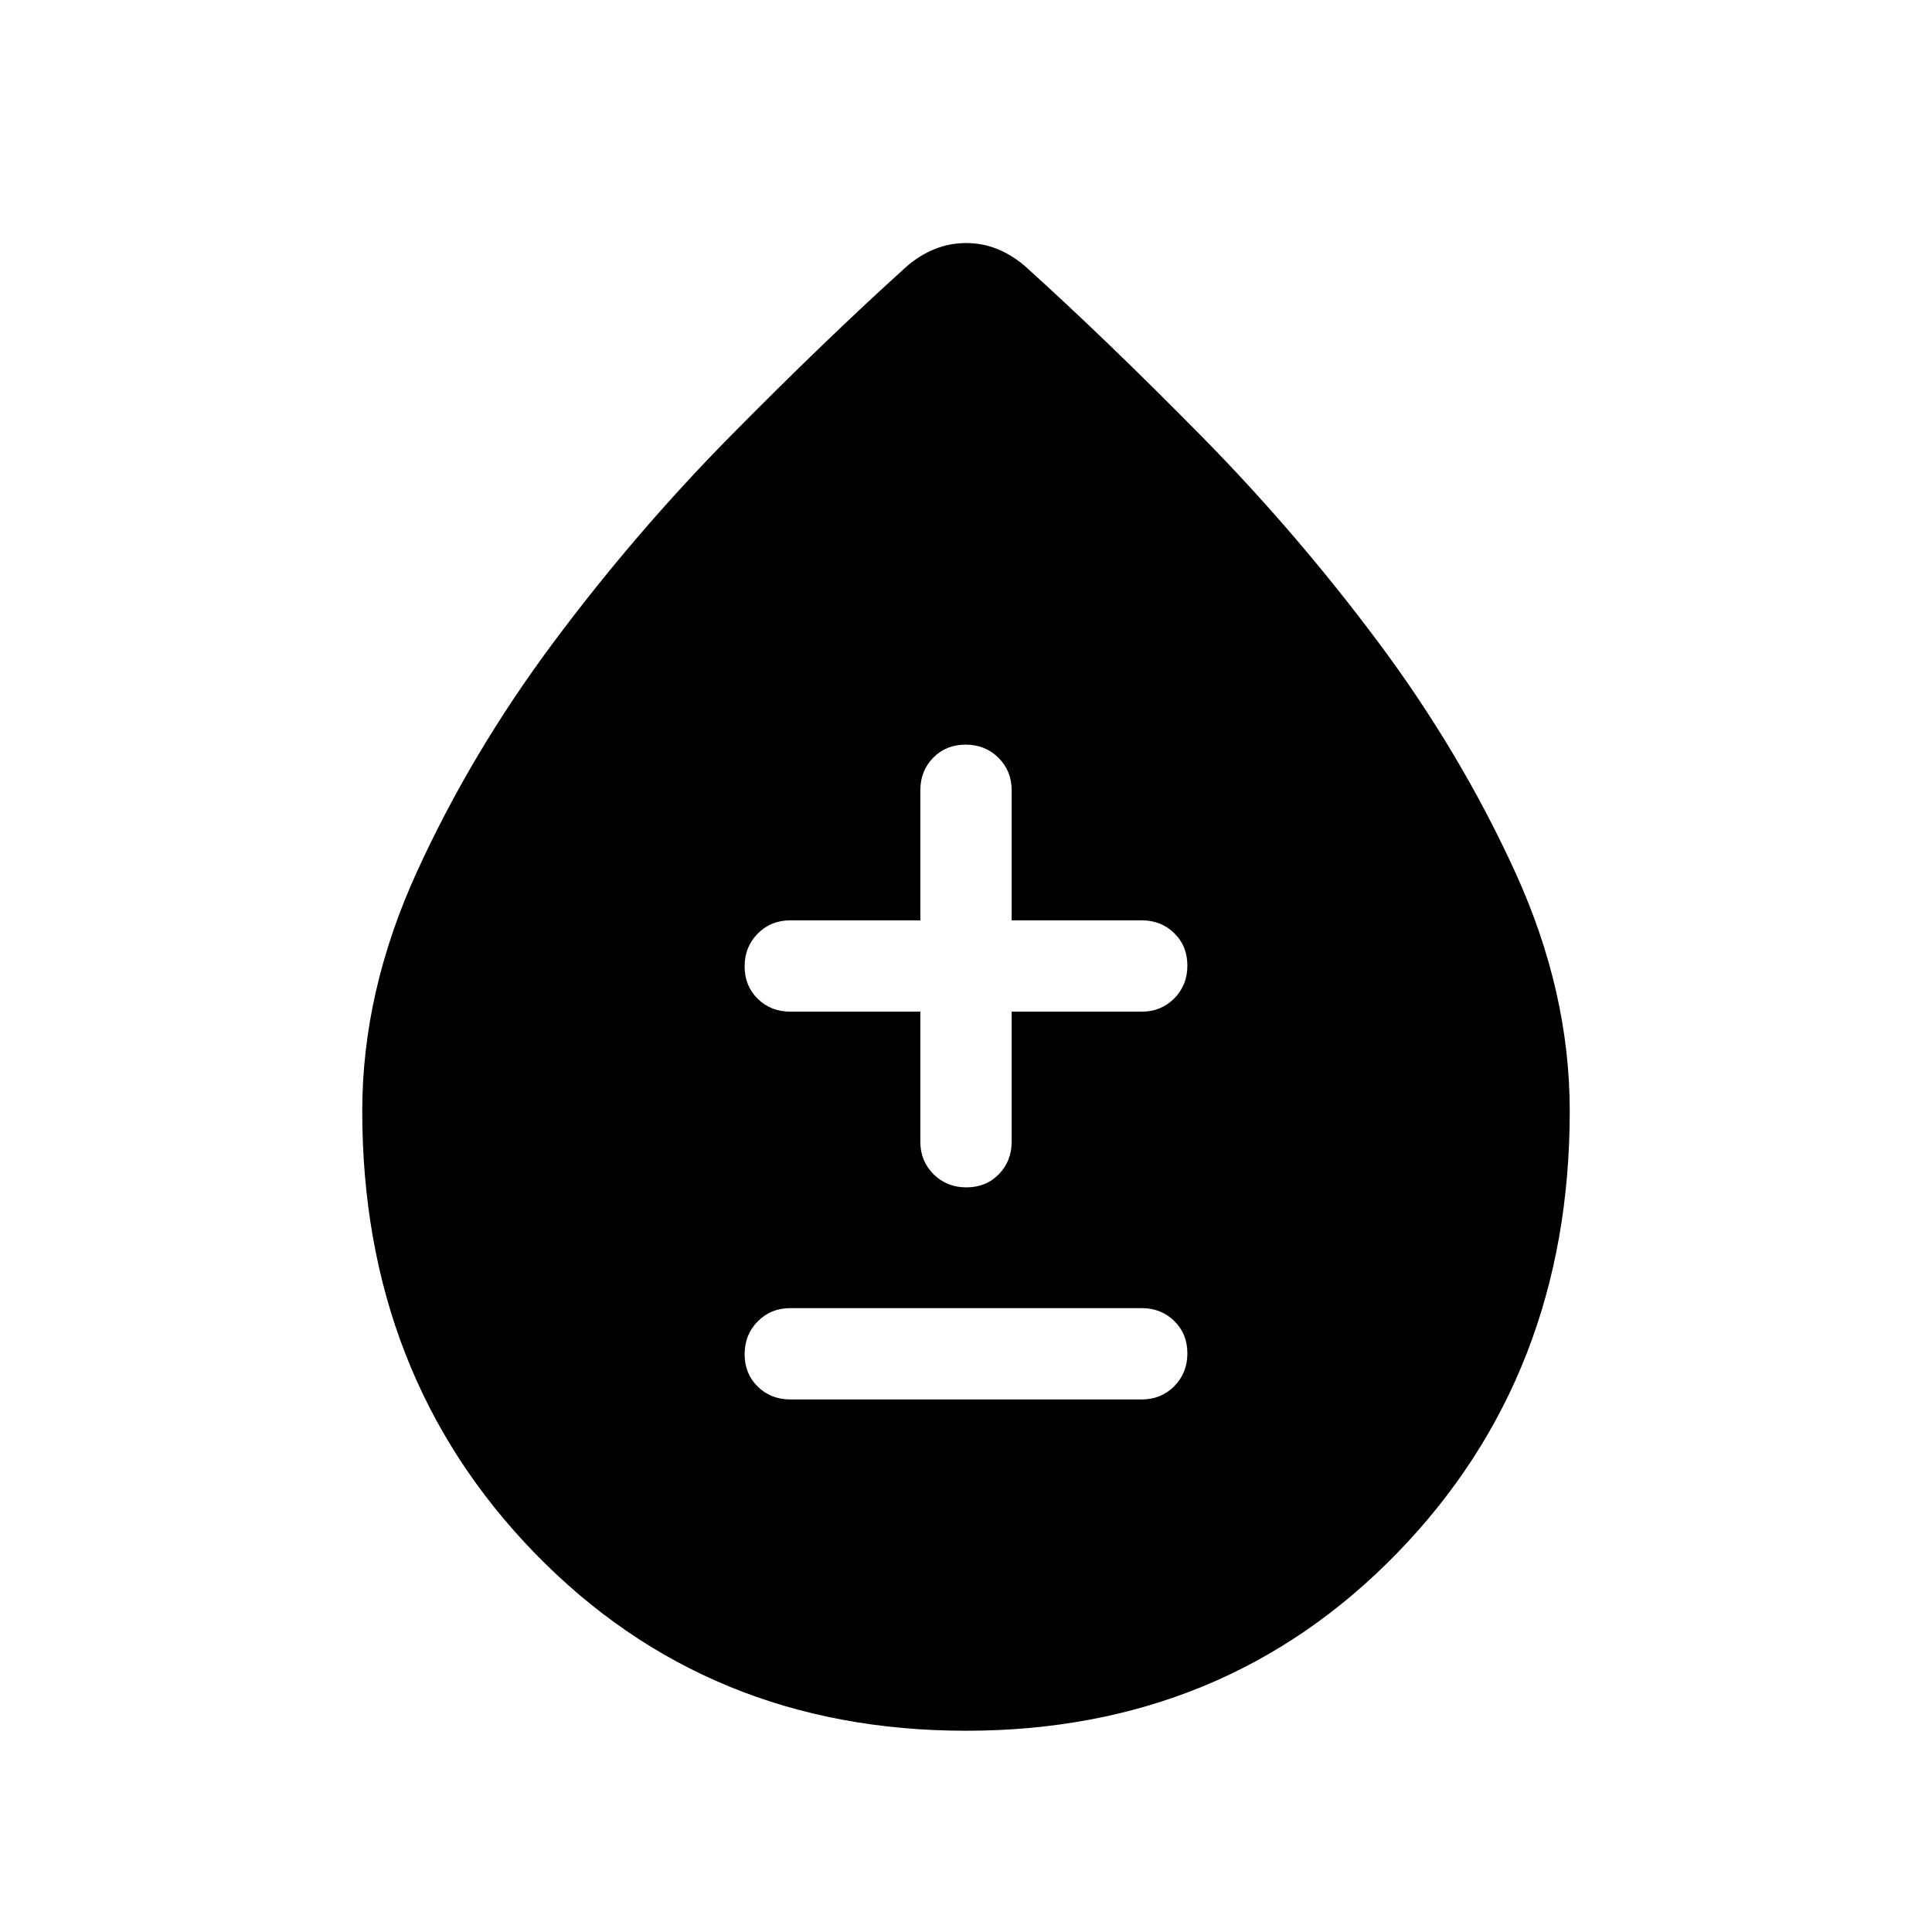 <svg xmlns="http://www.w3.org/2000/svg" width="48" height="48" viewBox="0 -960 960 960"><path d="M479.93-100q-128.47 0-214.2-88.25Q180-276.51 180-407.94q0-59.44 27.16-118.87 27.16-59.42 67.9-114.05 40.73-54.63 87.87-102.44 47.15-47.8 87.84-84.54 6.61-5.62 13.94-8.5 7.33-2.89 15.36-2.89t15.29 2.89q7.26 2.88 13.87 8.5 40.69 36.74 87.95 84.74 47.26 48.01 87.88 102.48 40.62 54.47 67.78 113.85Q780-467.38 780-407.94q0 131.43-85.8 219.69Q608.4-100 479.93-100Zm-87.24-164.62h174.62q9.64 0 16.17-6.58 6.52-6.58 6.52-16.3 0-9.73-6.52-16.11-6.53-6.39-16.17-6.39H392.69q-9.64 0-16.17 6.58-6.52 6.58-6.52 16.31 0 9.73 6.52 16.11 6.53 6.38 16.17 6.38Zm64.62-192.69v64.62q0 9.64 6.58 16.17 6.58 6.52 16.31 6.52 9.72 0 16.11-6.52 6.38-6.53 6.38-16.17v-64.62h64.62q9.64 0 16.17-6.58 6.52-6.58 6.52-16.31 0-9.72-6.52-16.11-6.53-6.38-16.17-6.38h-64.62v-64.62q0-9.64-6.58-16.17-6.58-6.52-16.31-6.52-9.72 0-16.11 6.52-6.38 6.53-6.38 16.17v64.62h-64.62q-9.64 0-16.17 6.58-6.52 6.58-6.52 16.31 0 9.72 6.52 16.11 6.53 6.38 16.17 6.38h64.62Z"/></svg>